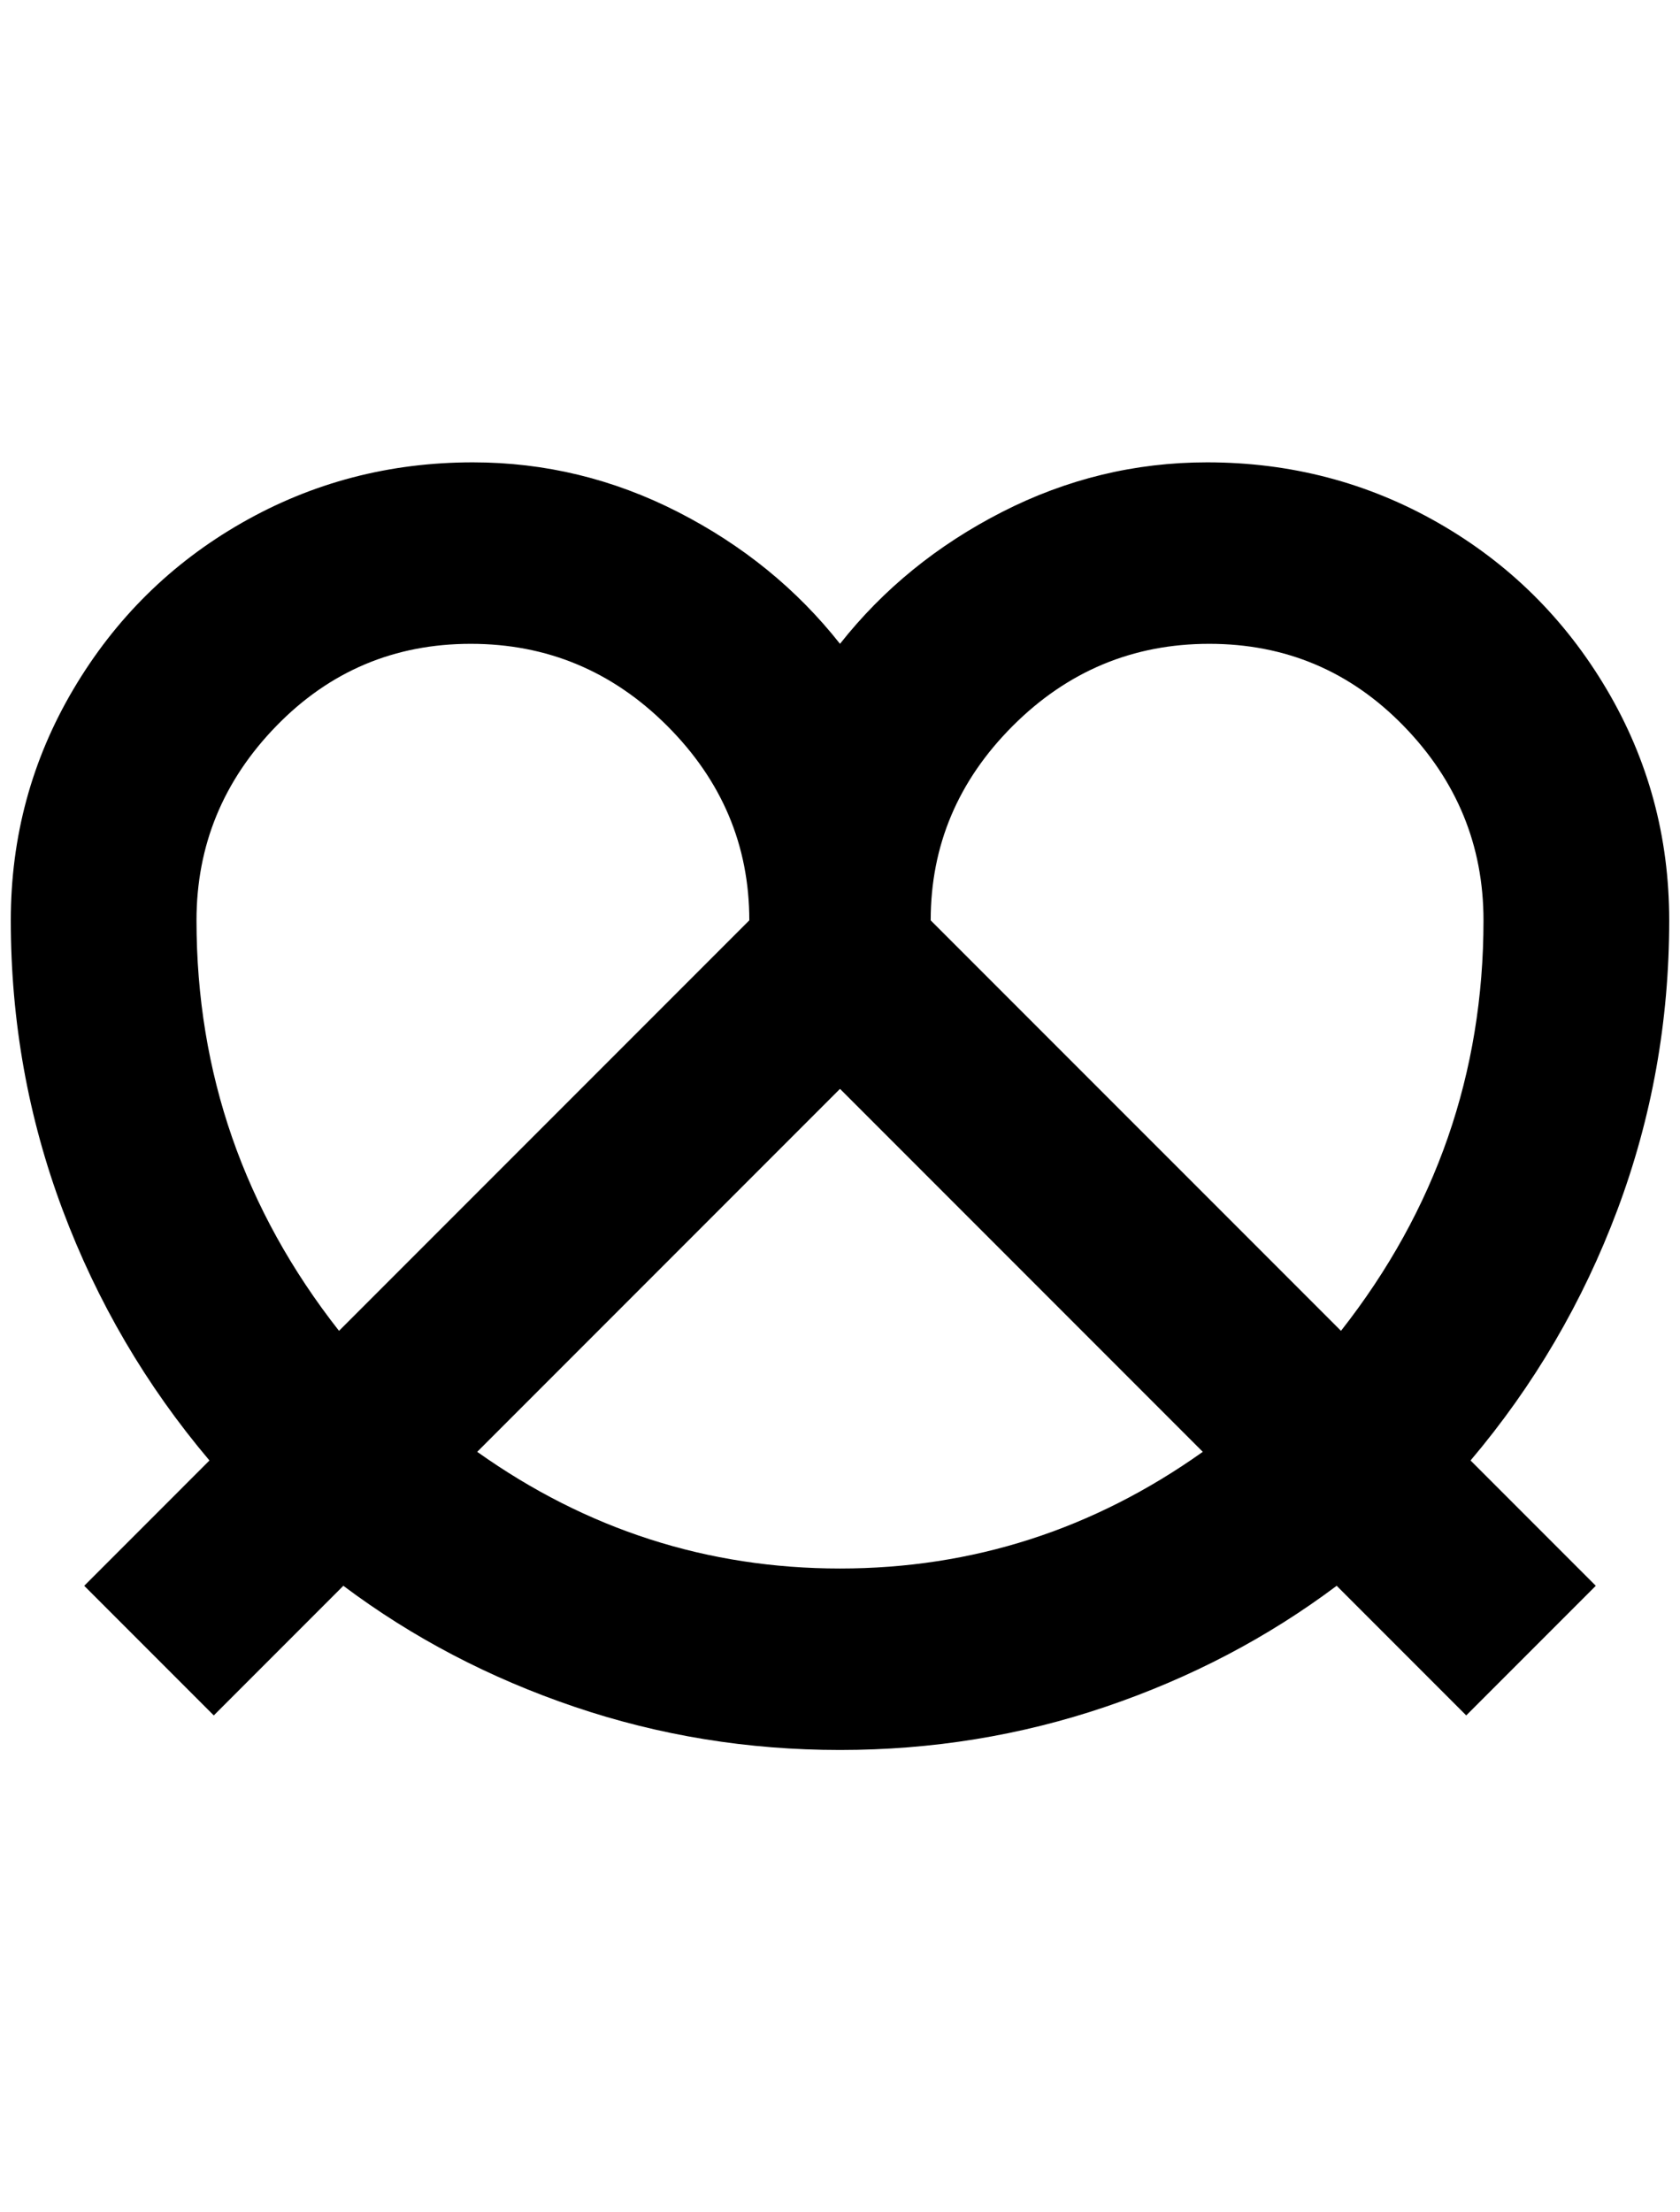 <?xml version="1.0" standalone="no"?>
<!DOCTYPE svg PUBLIC "-//W3C//DTD SVG 1.1//EN" "http://www.w3.org/Graphics/SVG/1.1/DTD/svg11.dtd" >
<svg xmlns="http://www.w3.org/2000/svg" xmlns:xlink="http://www.w3.org/1999/xlink" version="1.1" viewBox="-10 0 1556 2048">
   <path fill="currentColor"
d="M184 1352q-88 -104 -136 -232t-48 -268q0 -116 58 -214t156 -154t214 -56q100 0 190 46t150 122q60 -76 150 -122t190 -46q116 0 214 56t156 154t58 214q0 140 -48 268t-136 232l116 116l-120 120l-120 -120q-96 72 -214 112t-246 40t-246 -40t-214 -112l-120 120
l-120 -120zM1104 1344l-336 -336l-336 336q152 108 336 108t336 -108zM684 852q0 -104 -76 -180t-182 -76t-180 76t-74 180q0 212 132 380zM1232 1232q132 -168 132 -380q0 -104 -74 -180t-180 -76t-182 76t-76 180z" />
</svg>
